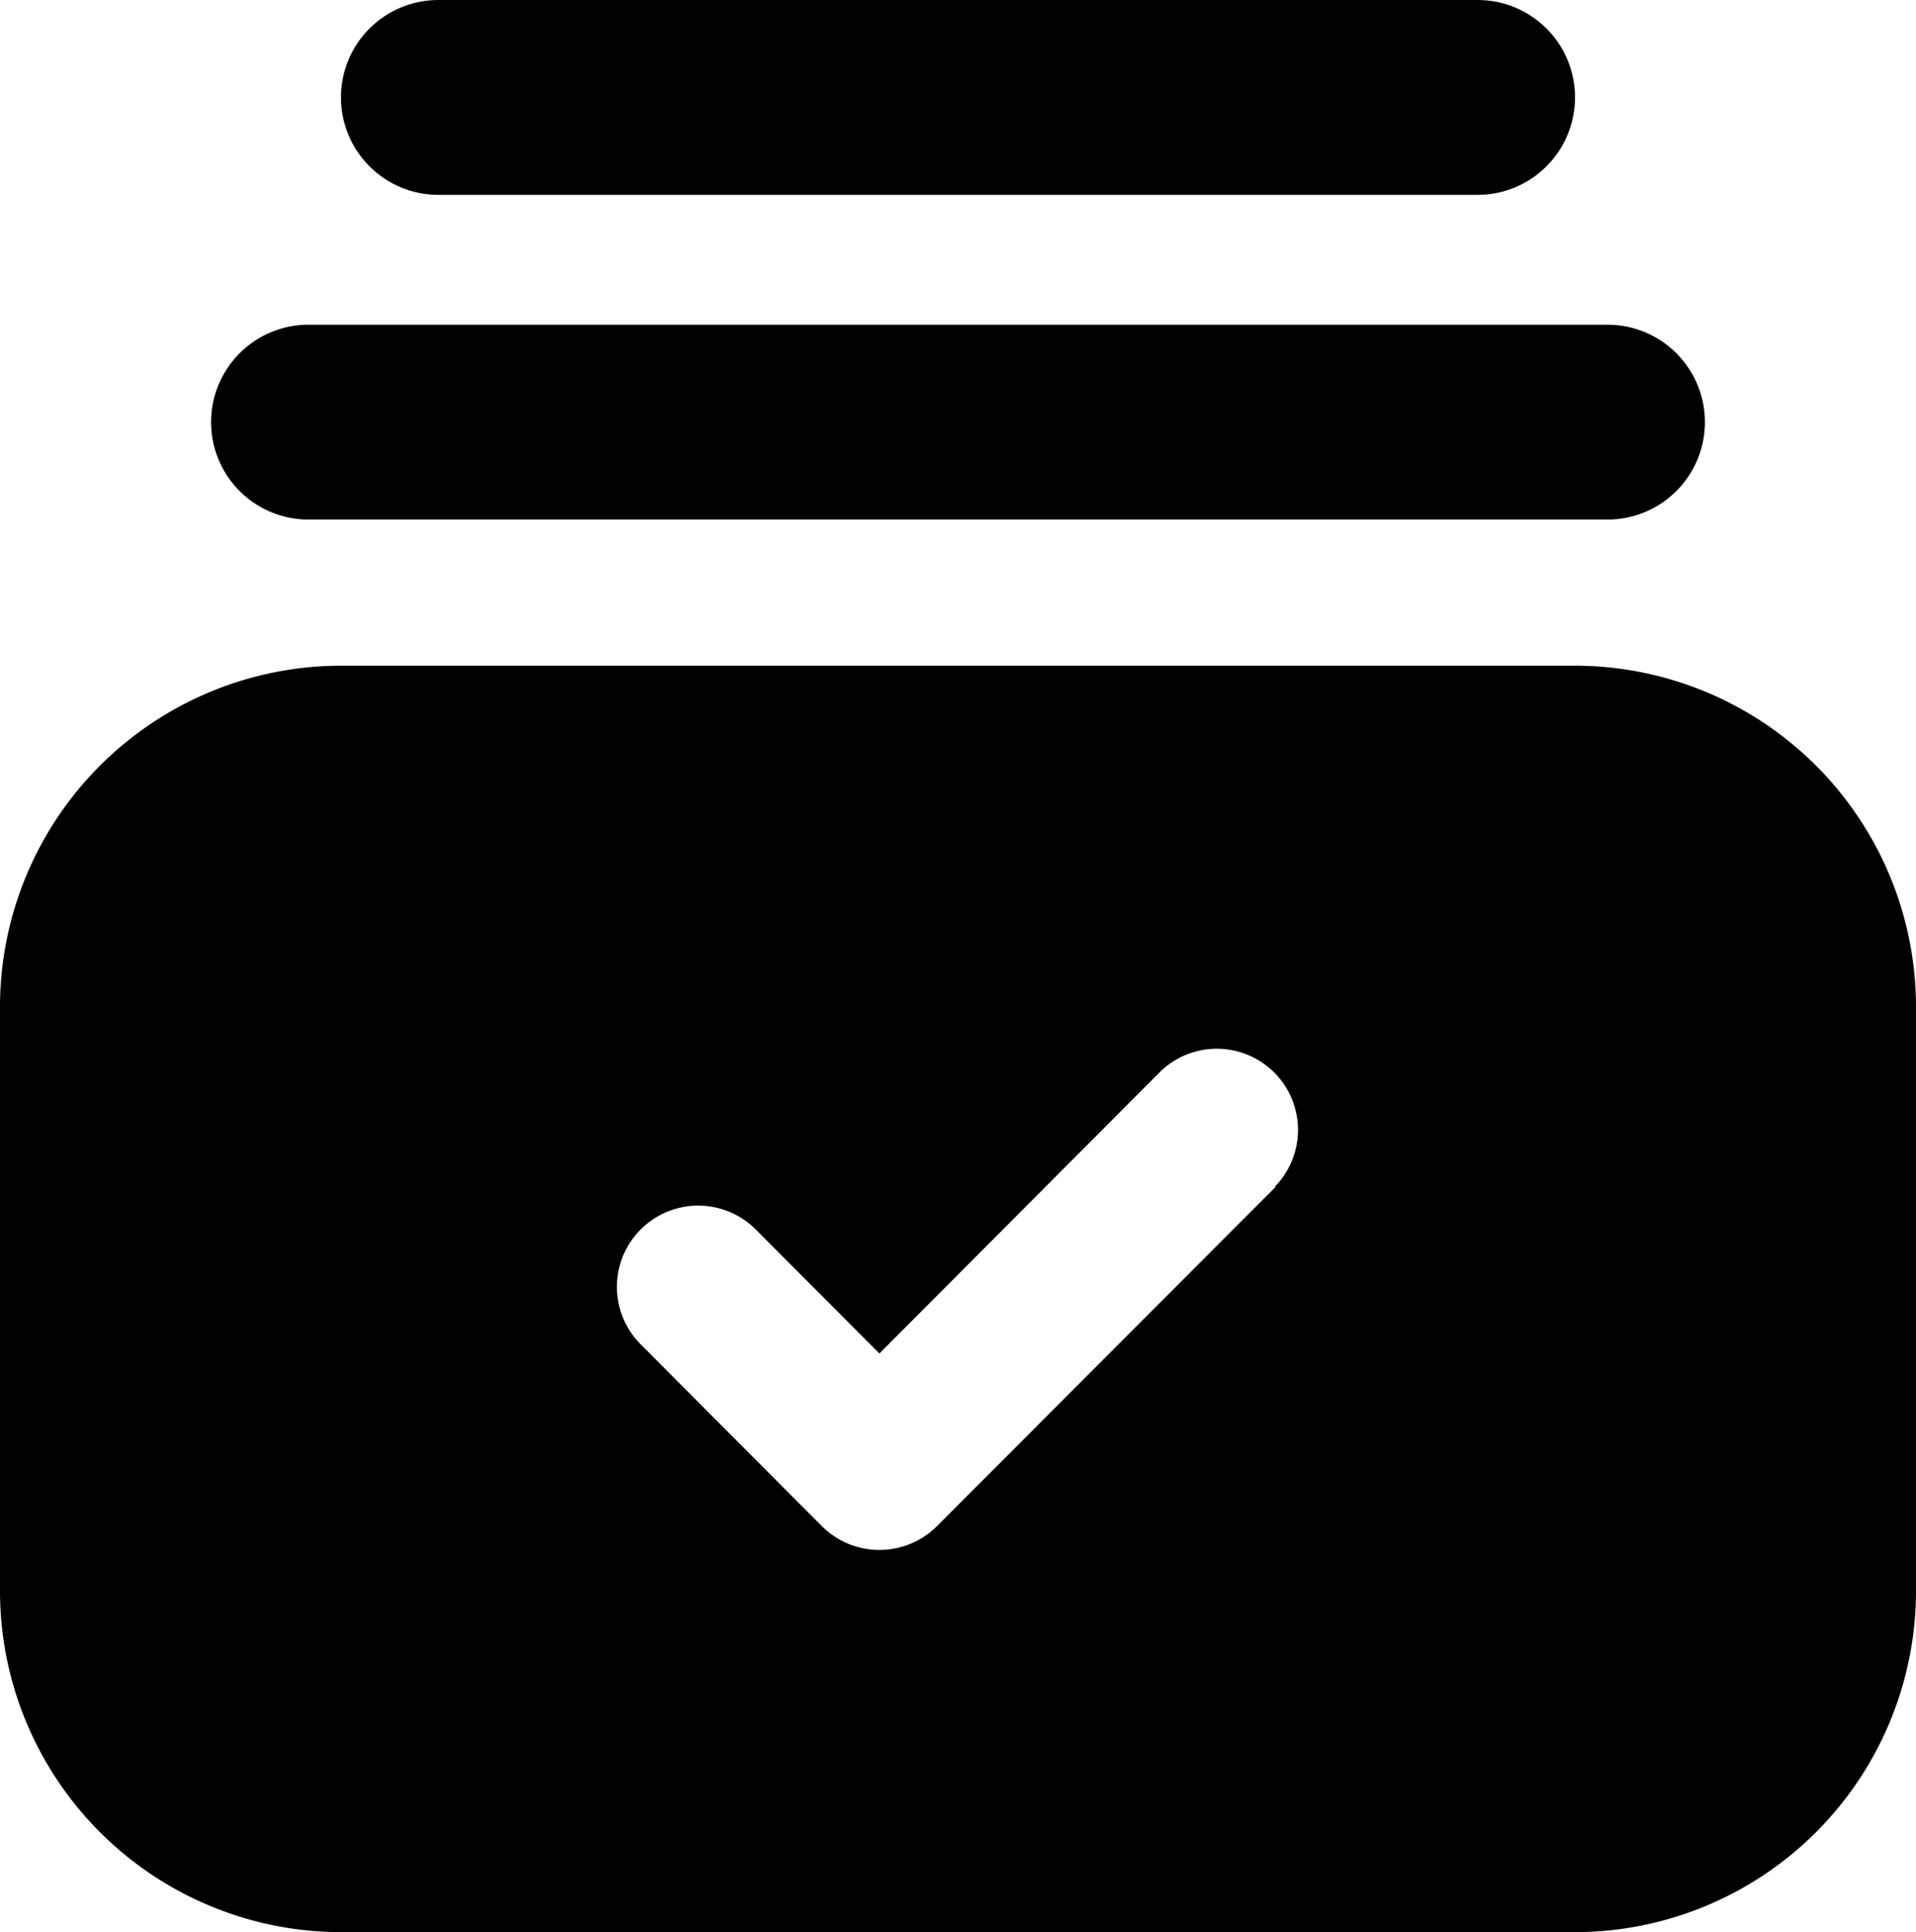 <svg xmlns="http://www.w3.org/2000/svg" viewBox="0 0 59 59.5"><title>subscribe-3</title><g id="Layer_2" data-name="Layer 2"><g id="Layer_1-2" data-name="Layer 1"><g id="subscribe-3"><path d="M48.5,20.5h-38A10.51,10.51,0,0,0,0,31V49A10.51,10.51,0,0,0,10.5,59.5h38A10.51,10.51,0,0,0,59,49V31A10.51,10.51,0,0,0,48.5,20.5ZM39.27,36.56,28.85,47a2.51,2.51,0,0,1-3.54,0L19.73,41.4a2.5,2.5,0,1,1,3.54-3.54l3.81,3.82L35.73,33a2.5,2.5,0,0,1,3.54,3.53Z"/><path d="M49.5,16H9.5a3,3,0,0,1,0-6h40a3,3,0,0,1,0,6Z"/><path d="M45.5,6h-32a3,3,0,0,1,0-6h32a3,3,0,0,1,0,6Z"/></g></g></g></svg>